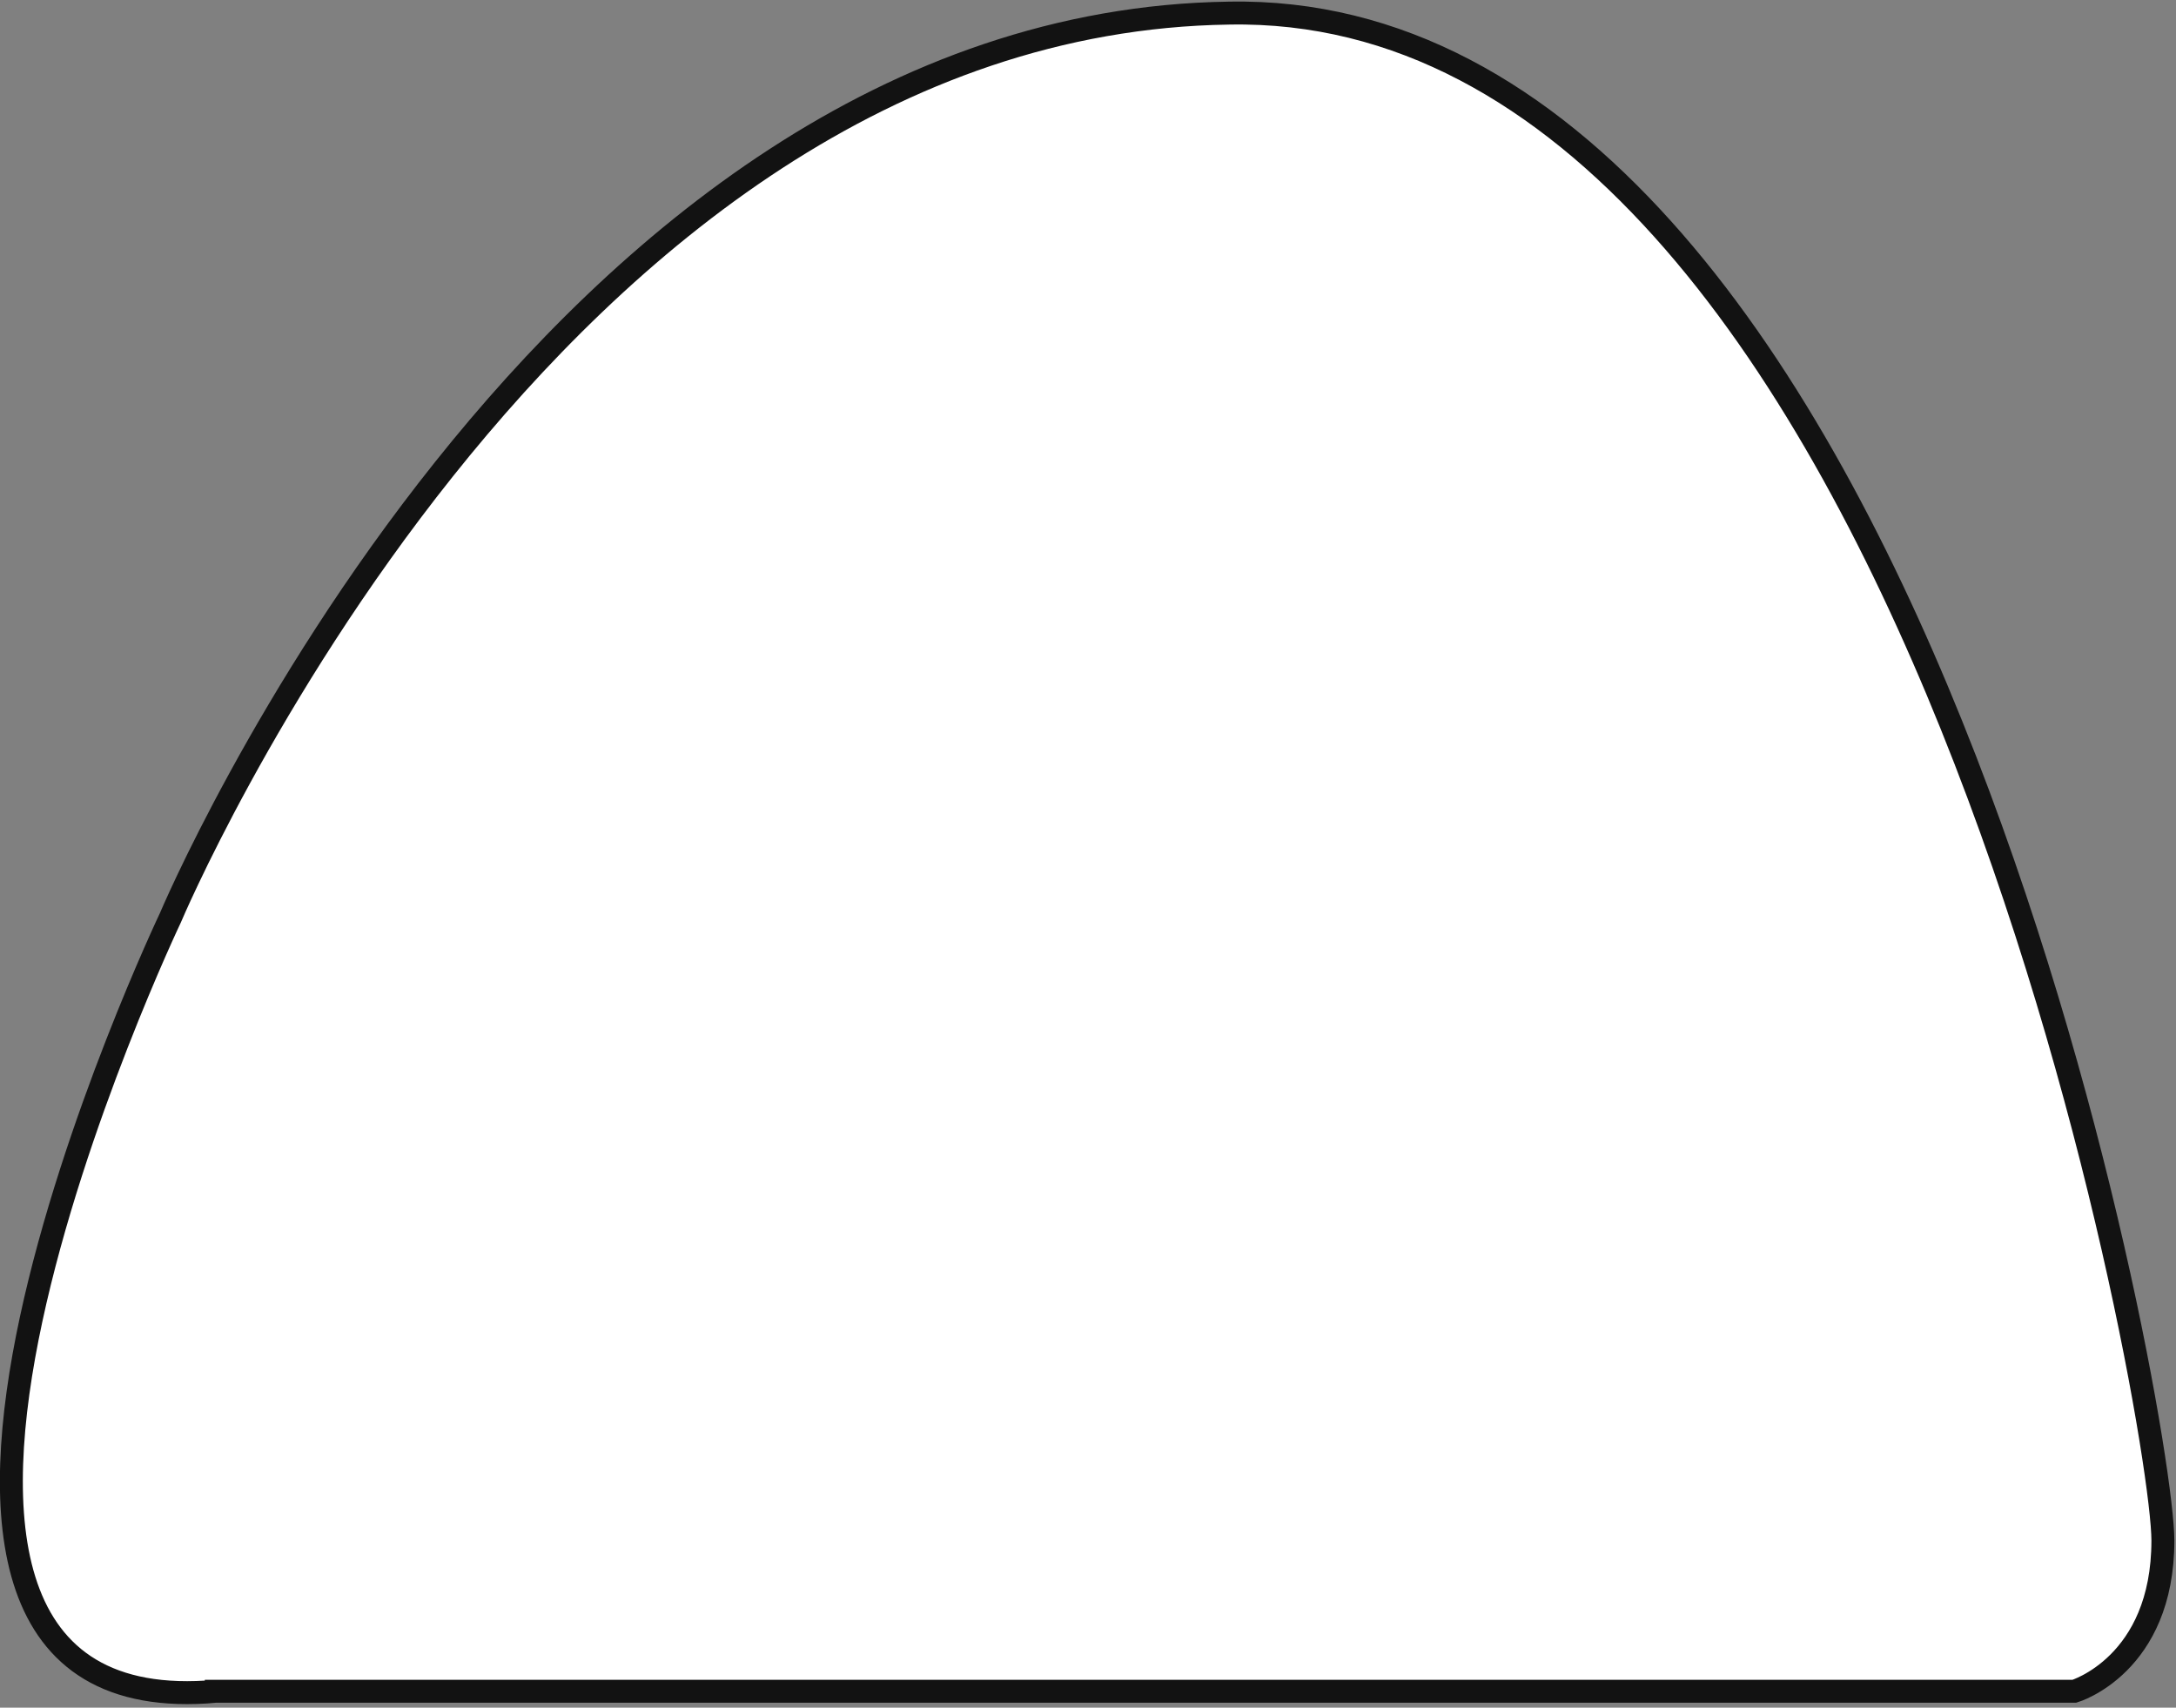 <?xml version="1.0" encoding="UTF-8"?>
<svg xmlns="http://www.w3.org/2000/svg" version="1.1" xmlns:inkscape="http://www.inkscape.org/namespaces/inkscape" xmlns:sodipodi="http://sodipodi.sourceforge.net/DTD/sodipodi-0.dtd" xmlns:svg="http://www.w3.org/2000/svg" viewBox="0 0 66.4 52.1">
  <rect x="0" y="0" width="66.4" height="52.1" fill="#808080" stroke="none"/>
  <defs>
    <style>
      .cls-1 {
        fill: #fff;
        stroke: #121212;
        stroke-miterlimit: 11.3;
        stroke-width: .7px;
      }
    </style>
  </defs>
  <g id="svg2848" sodipodi:docname="trigger.svg">
    <sodipodi:namedview id="namedview2850" bordercolor="#666666" borderopacity="1.0" inkscape:current-layer="layer1" inkscape:cx="-53.881155" inkscape:cy="-22.91208" inkscape:document-units="mm" inkscape:pagecheckerboard="0" inkscape:pageopacity="0.0" inkscape:pageshadow="2" inkscape:window-height="969" inkscape:window-maximized="0" inkscape:window-width="1399" inkscape:window-x="0" inkscape:window-y="23" inkscape:zoom="1.985852" pagecolor="#ffffff" showgrid="false"/>
    <path id="path23787" class="cls-1" d="M6.6,51.6h56.7s2.7-.8,2.7-4.6S58.3,0,37.5.4C16.7.7,5.2,28,5.2,28c0,0-11.8,24.8,1.4,23.6h0Z" sodipodi:nodetypes="ccsscc"/>
  </g>
</svg>